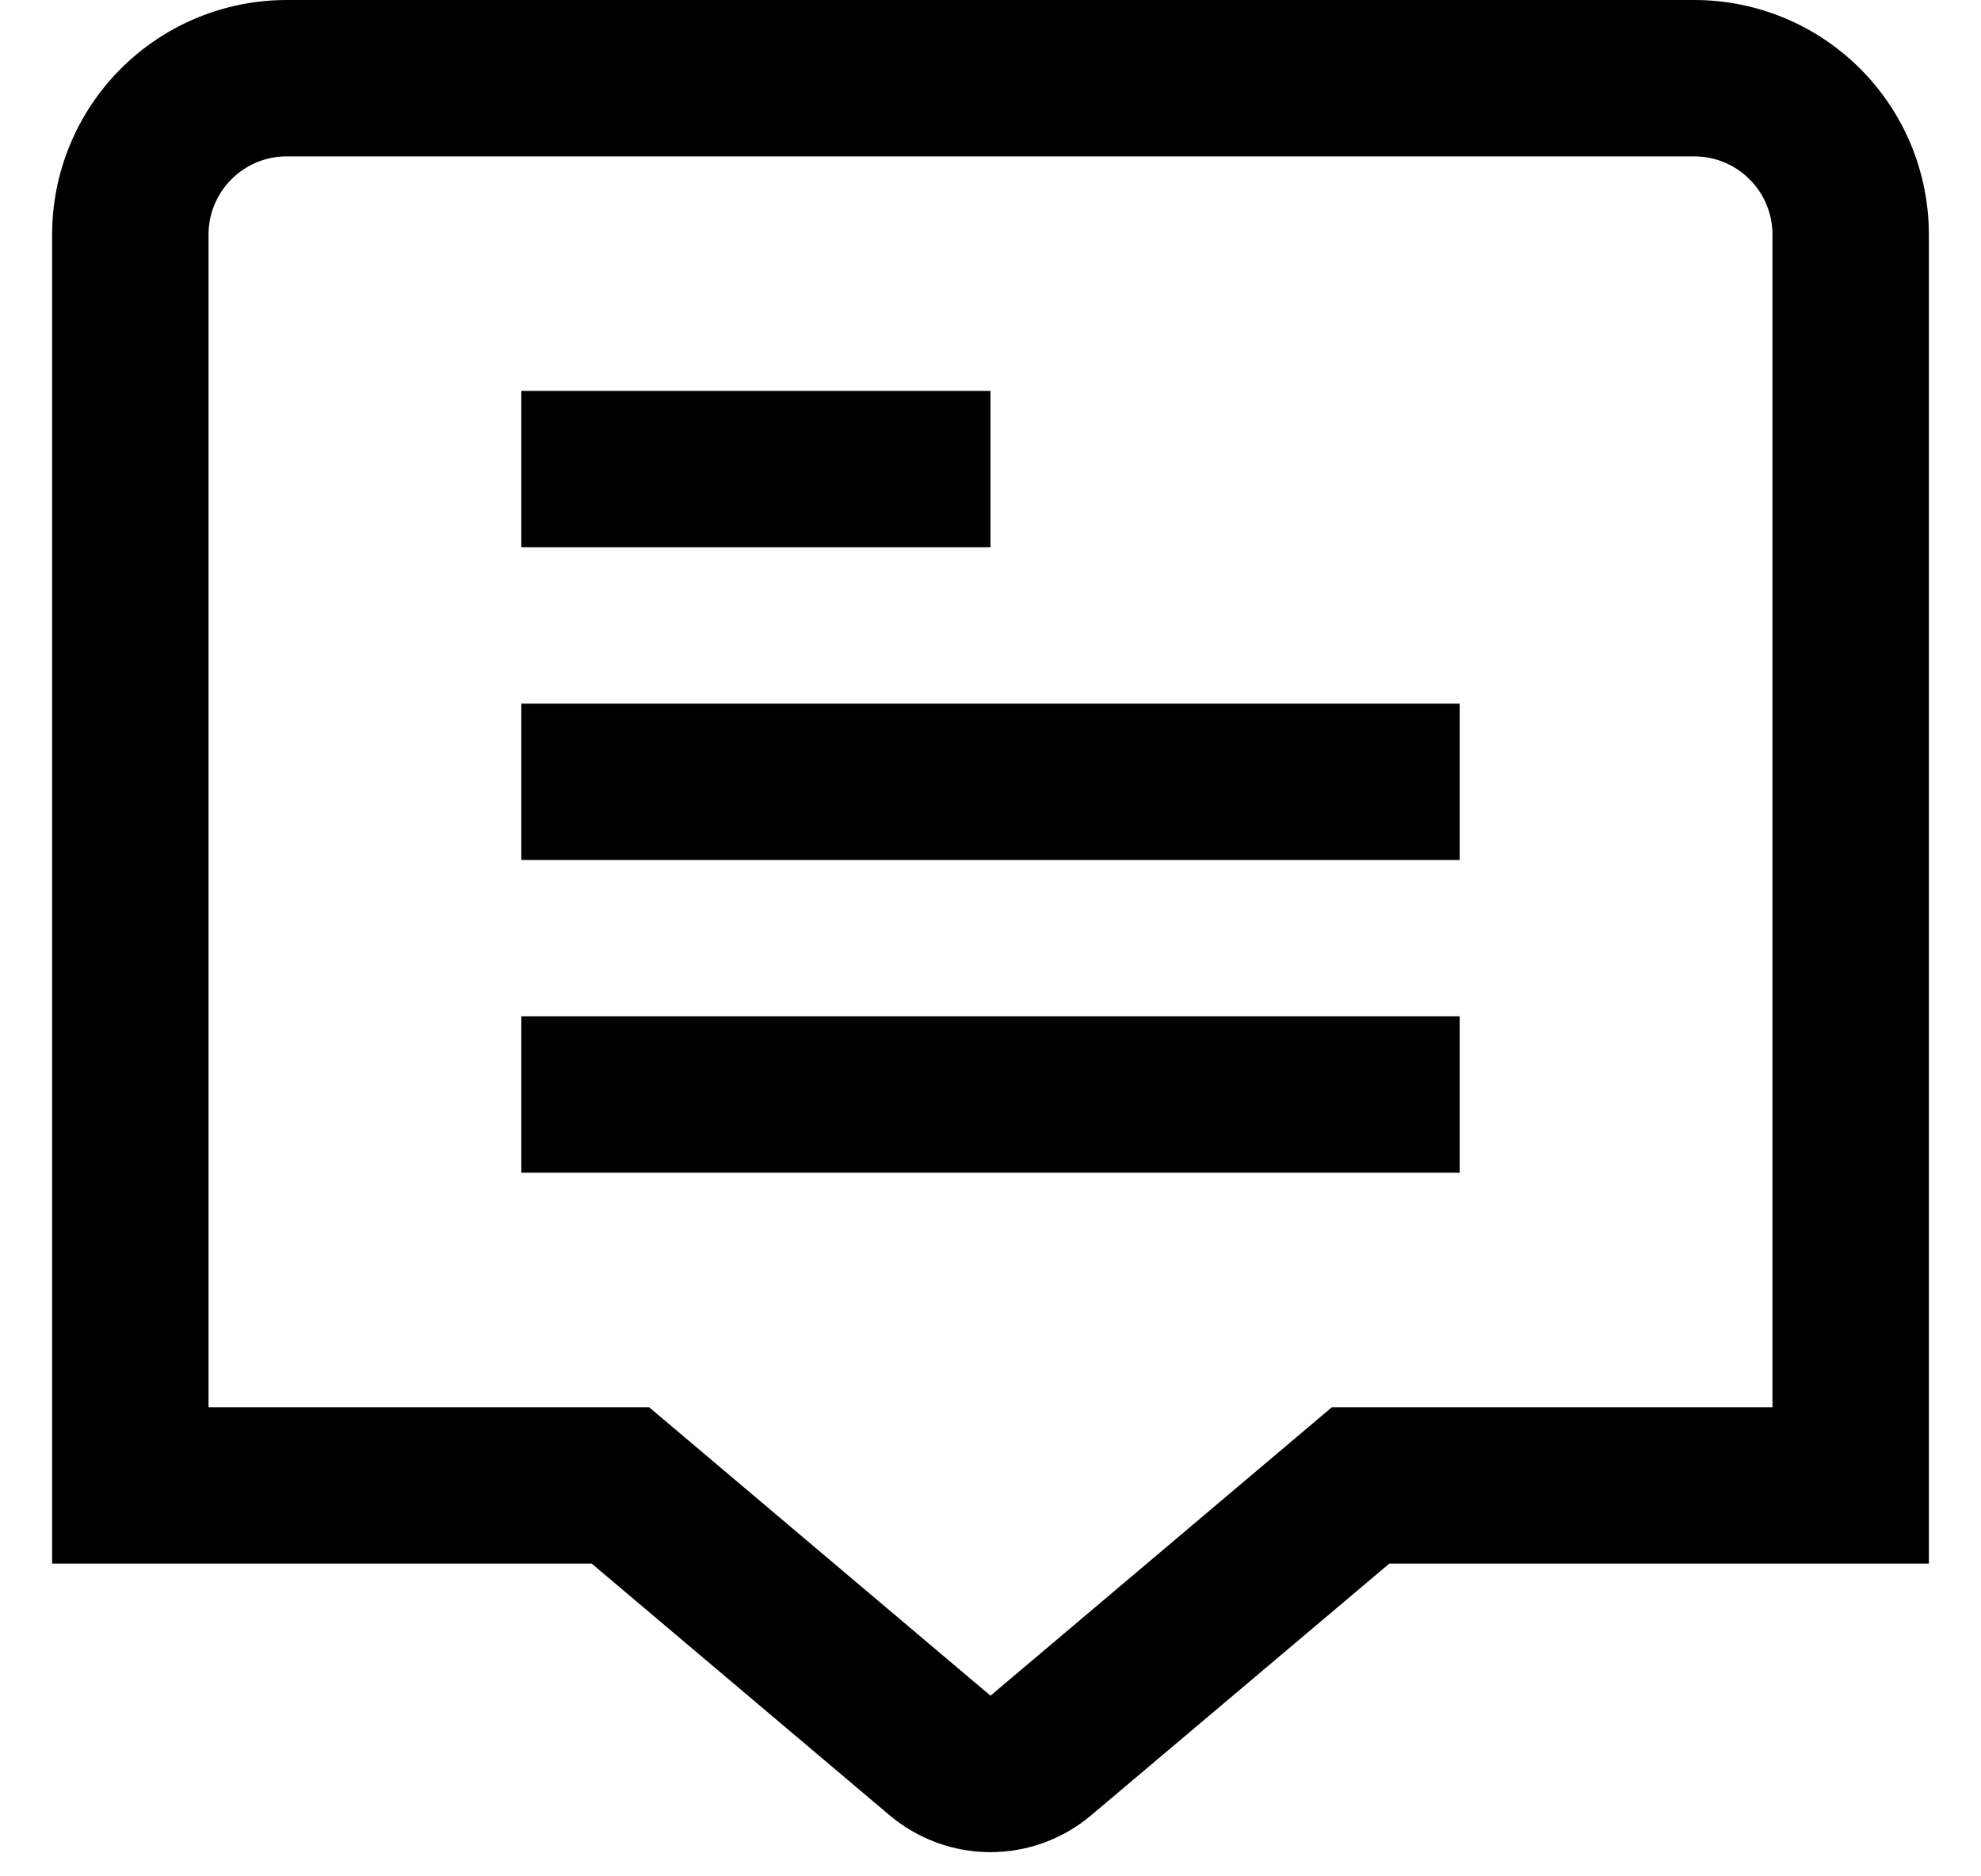 <svg width="19" height="18" viewBox="0 0 19 18" fill="none" xmlns="http://www.w3.org/2000/svg">
<path d="M16.25 0H2.75C2.153 0 1.581 0.237 1.159 0.659C0.737 1.081 0.5 1.653 0.5 2.25L0.5 15H5.675L8.531 17.413C8.802 17.642 9.145 17.768 9.499 17.768C9.854 17.768 10.197 17.642 10.467 17.413L13.325 15H18.5V2.25C18.5 1.653 18.263 1.081 17.841 0.659C17.419 0.237 16.847 0 16.25 0V0ZM17 13.5H12.774L9.5 16.267L6.226 13.5H2V2.25C2 2.051 2.079 1.86 2.22 1.72C2.36 1.579 2.551 1.5 2.75 1.5H16.25C16.449 1.5 16.64 1.579 16.78 1.72C16.921 1.86 17 2.051 17 2.25V13.5Z" fill="black"/>
<path d="M9.5 3.75H5V5.25H9.5V3.75Z" fill="black"/>
<path d="M14 6.75H5V8.25H14V6.75Z" fill="black"/>
<path d="M14 9.75H5V11.25H14V9.75Z" fill="black"/>
</svg>
